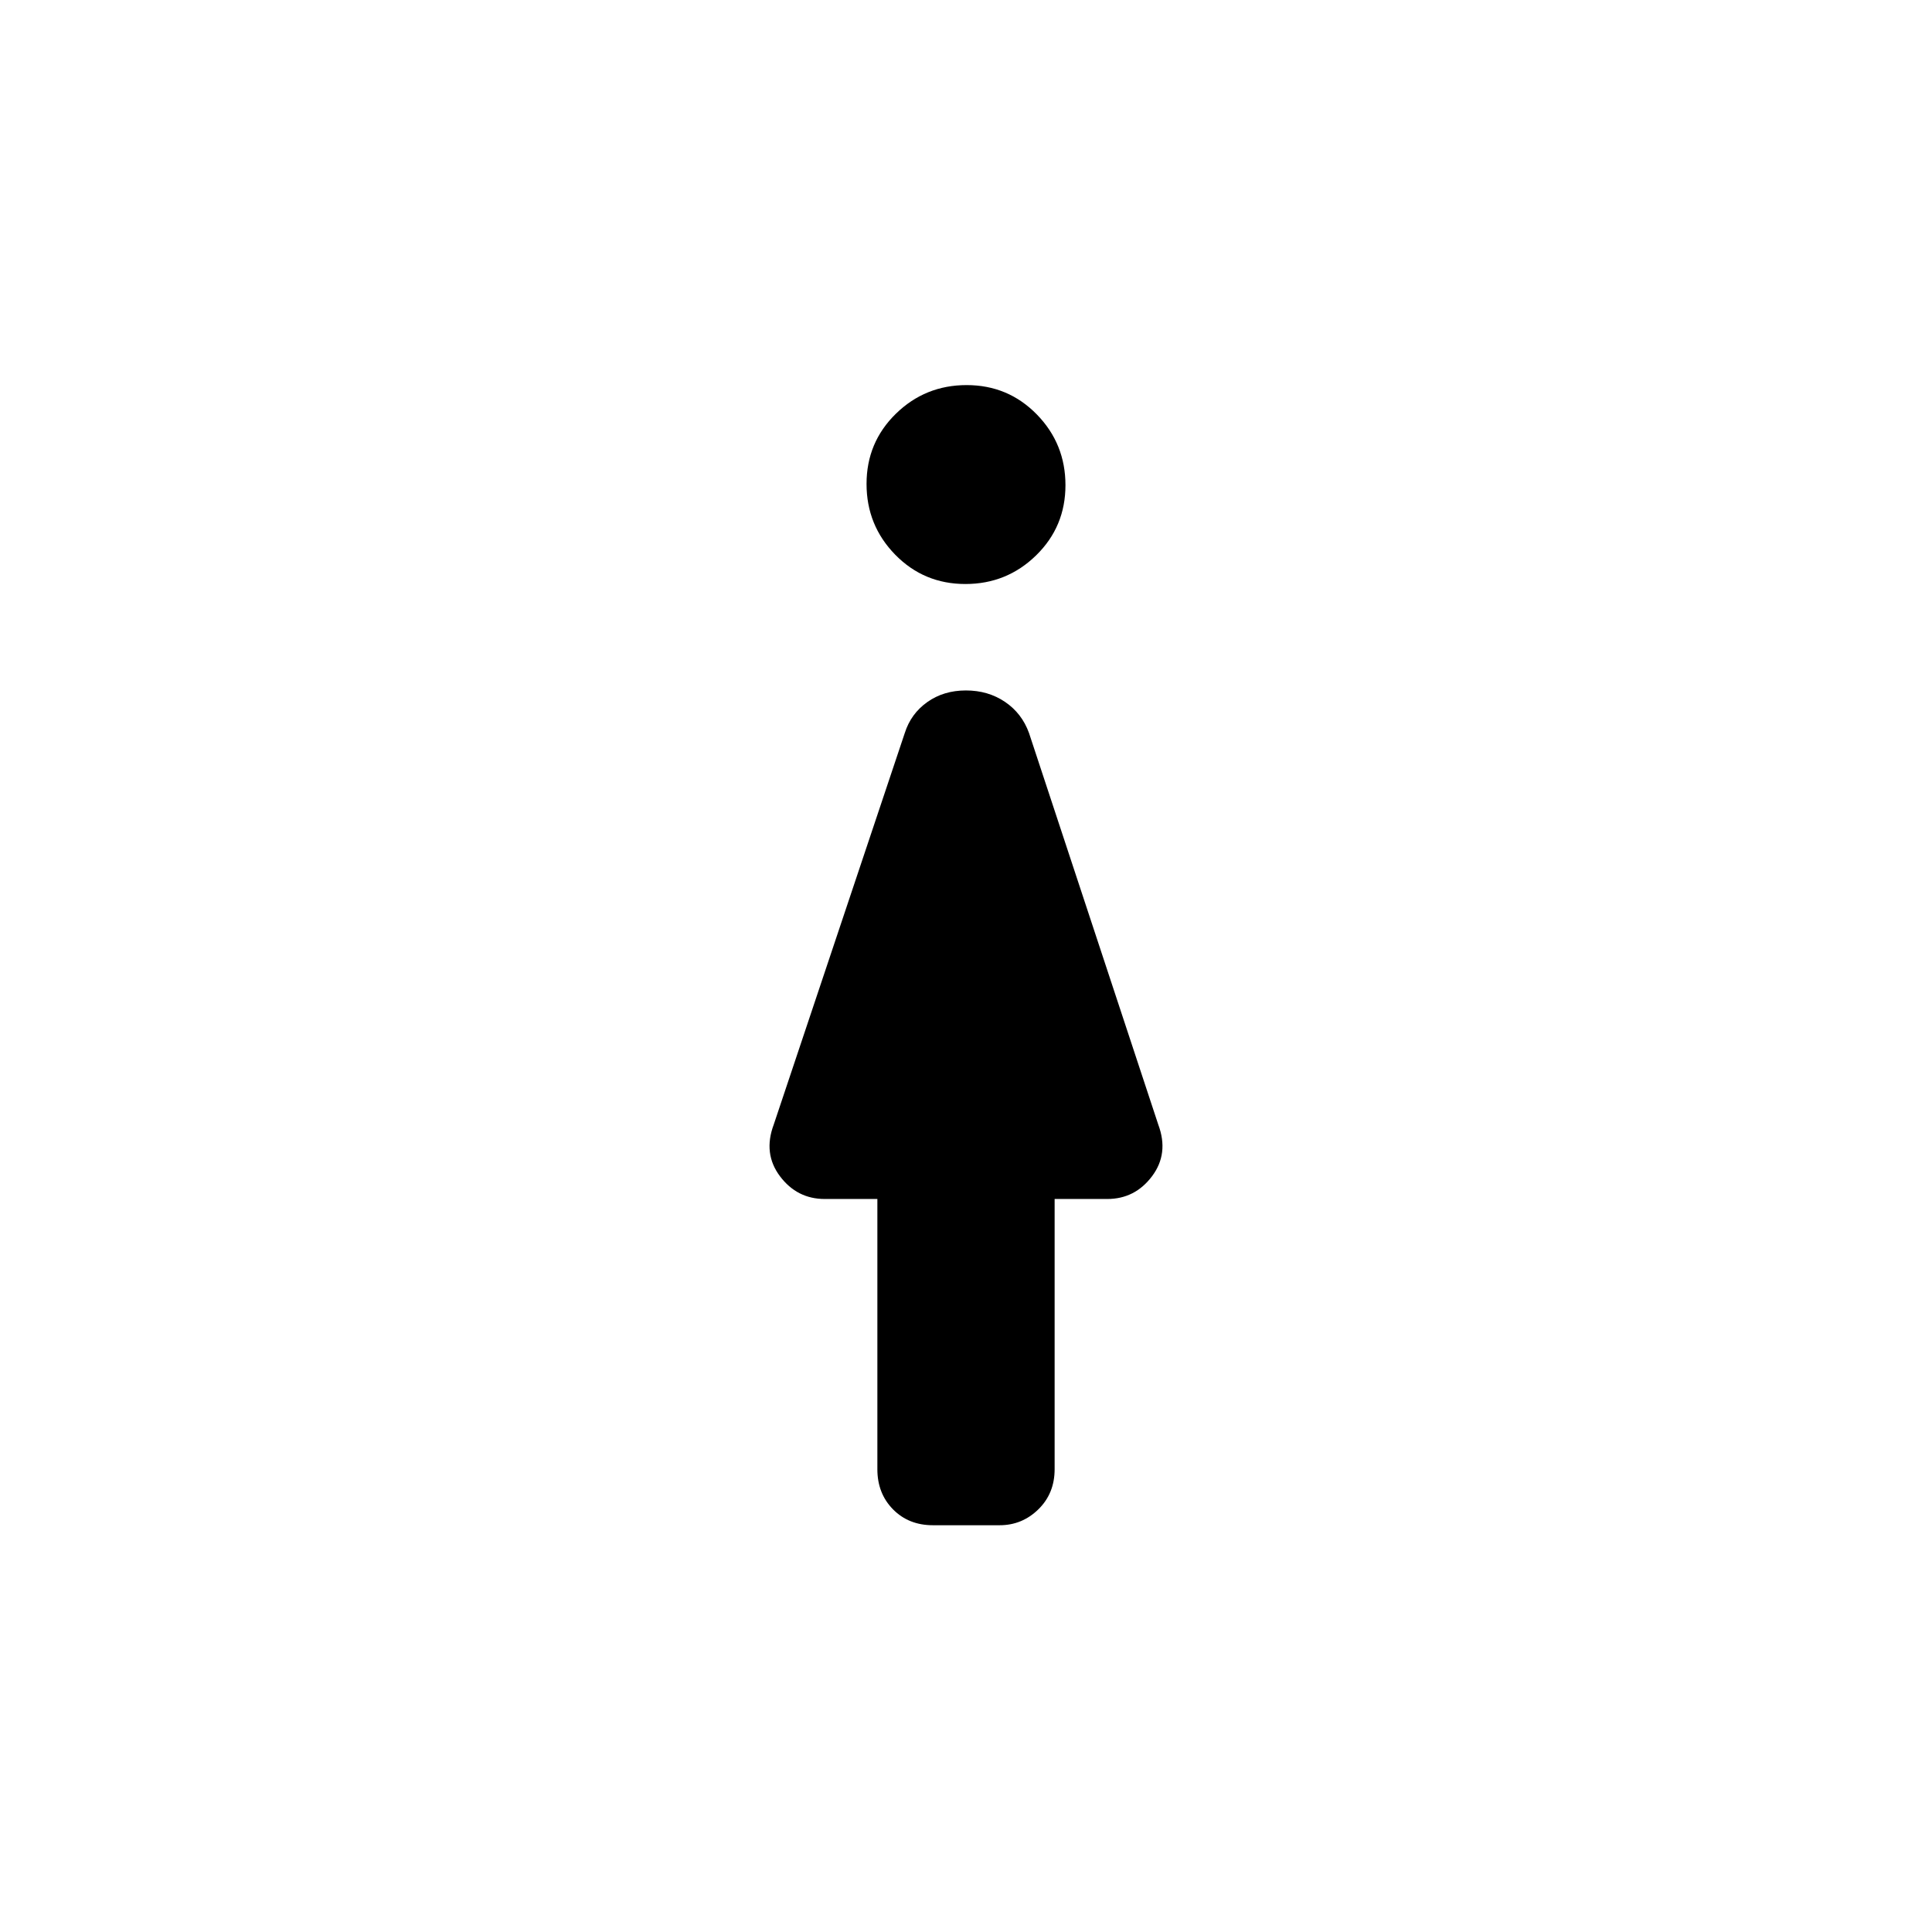 <svg xmlns="http://www.w3.org/2000/svg" height="48" viewBox="0 -960 960 960" width="48"><path d="M479.68-669.81q-20.6 0-34.85-14.56-14.25-14.57-14.25-35.18 0-20.6 14.56-34.85 14.57-14.25 35.18-14.25 20.6 0 34.85 14.56 14.25 14.57 14.25 35.18 0 20.6-14.56 34.85-14.57 14.25-35.18 14.25Zm-43.72 439.85v-134.27h-26.15q-13.75 0-22.24-11.29-8.49-11.29-3.11-25.67l65.12-194.58q3.05-9.61 11.19-15.38 8.15-5.77 19.18-5.77t19.43 5.68q8.4 5.69 11.93 15.47l64.23 194.58q5.38 14.38-3.11 25.67-8.49 11.29-22.24 11.29h-26.15v134.27q0 12.04-8.08 19.94-8.08 7.9-19.26 7.9h-33.13q-12.07 0-19.84-7.9t-7.77-19.94Z"/></svg>